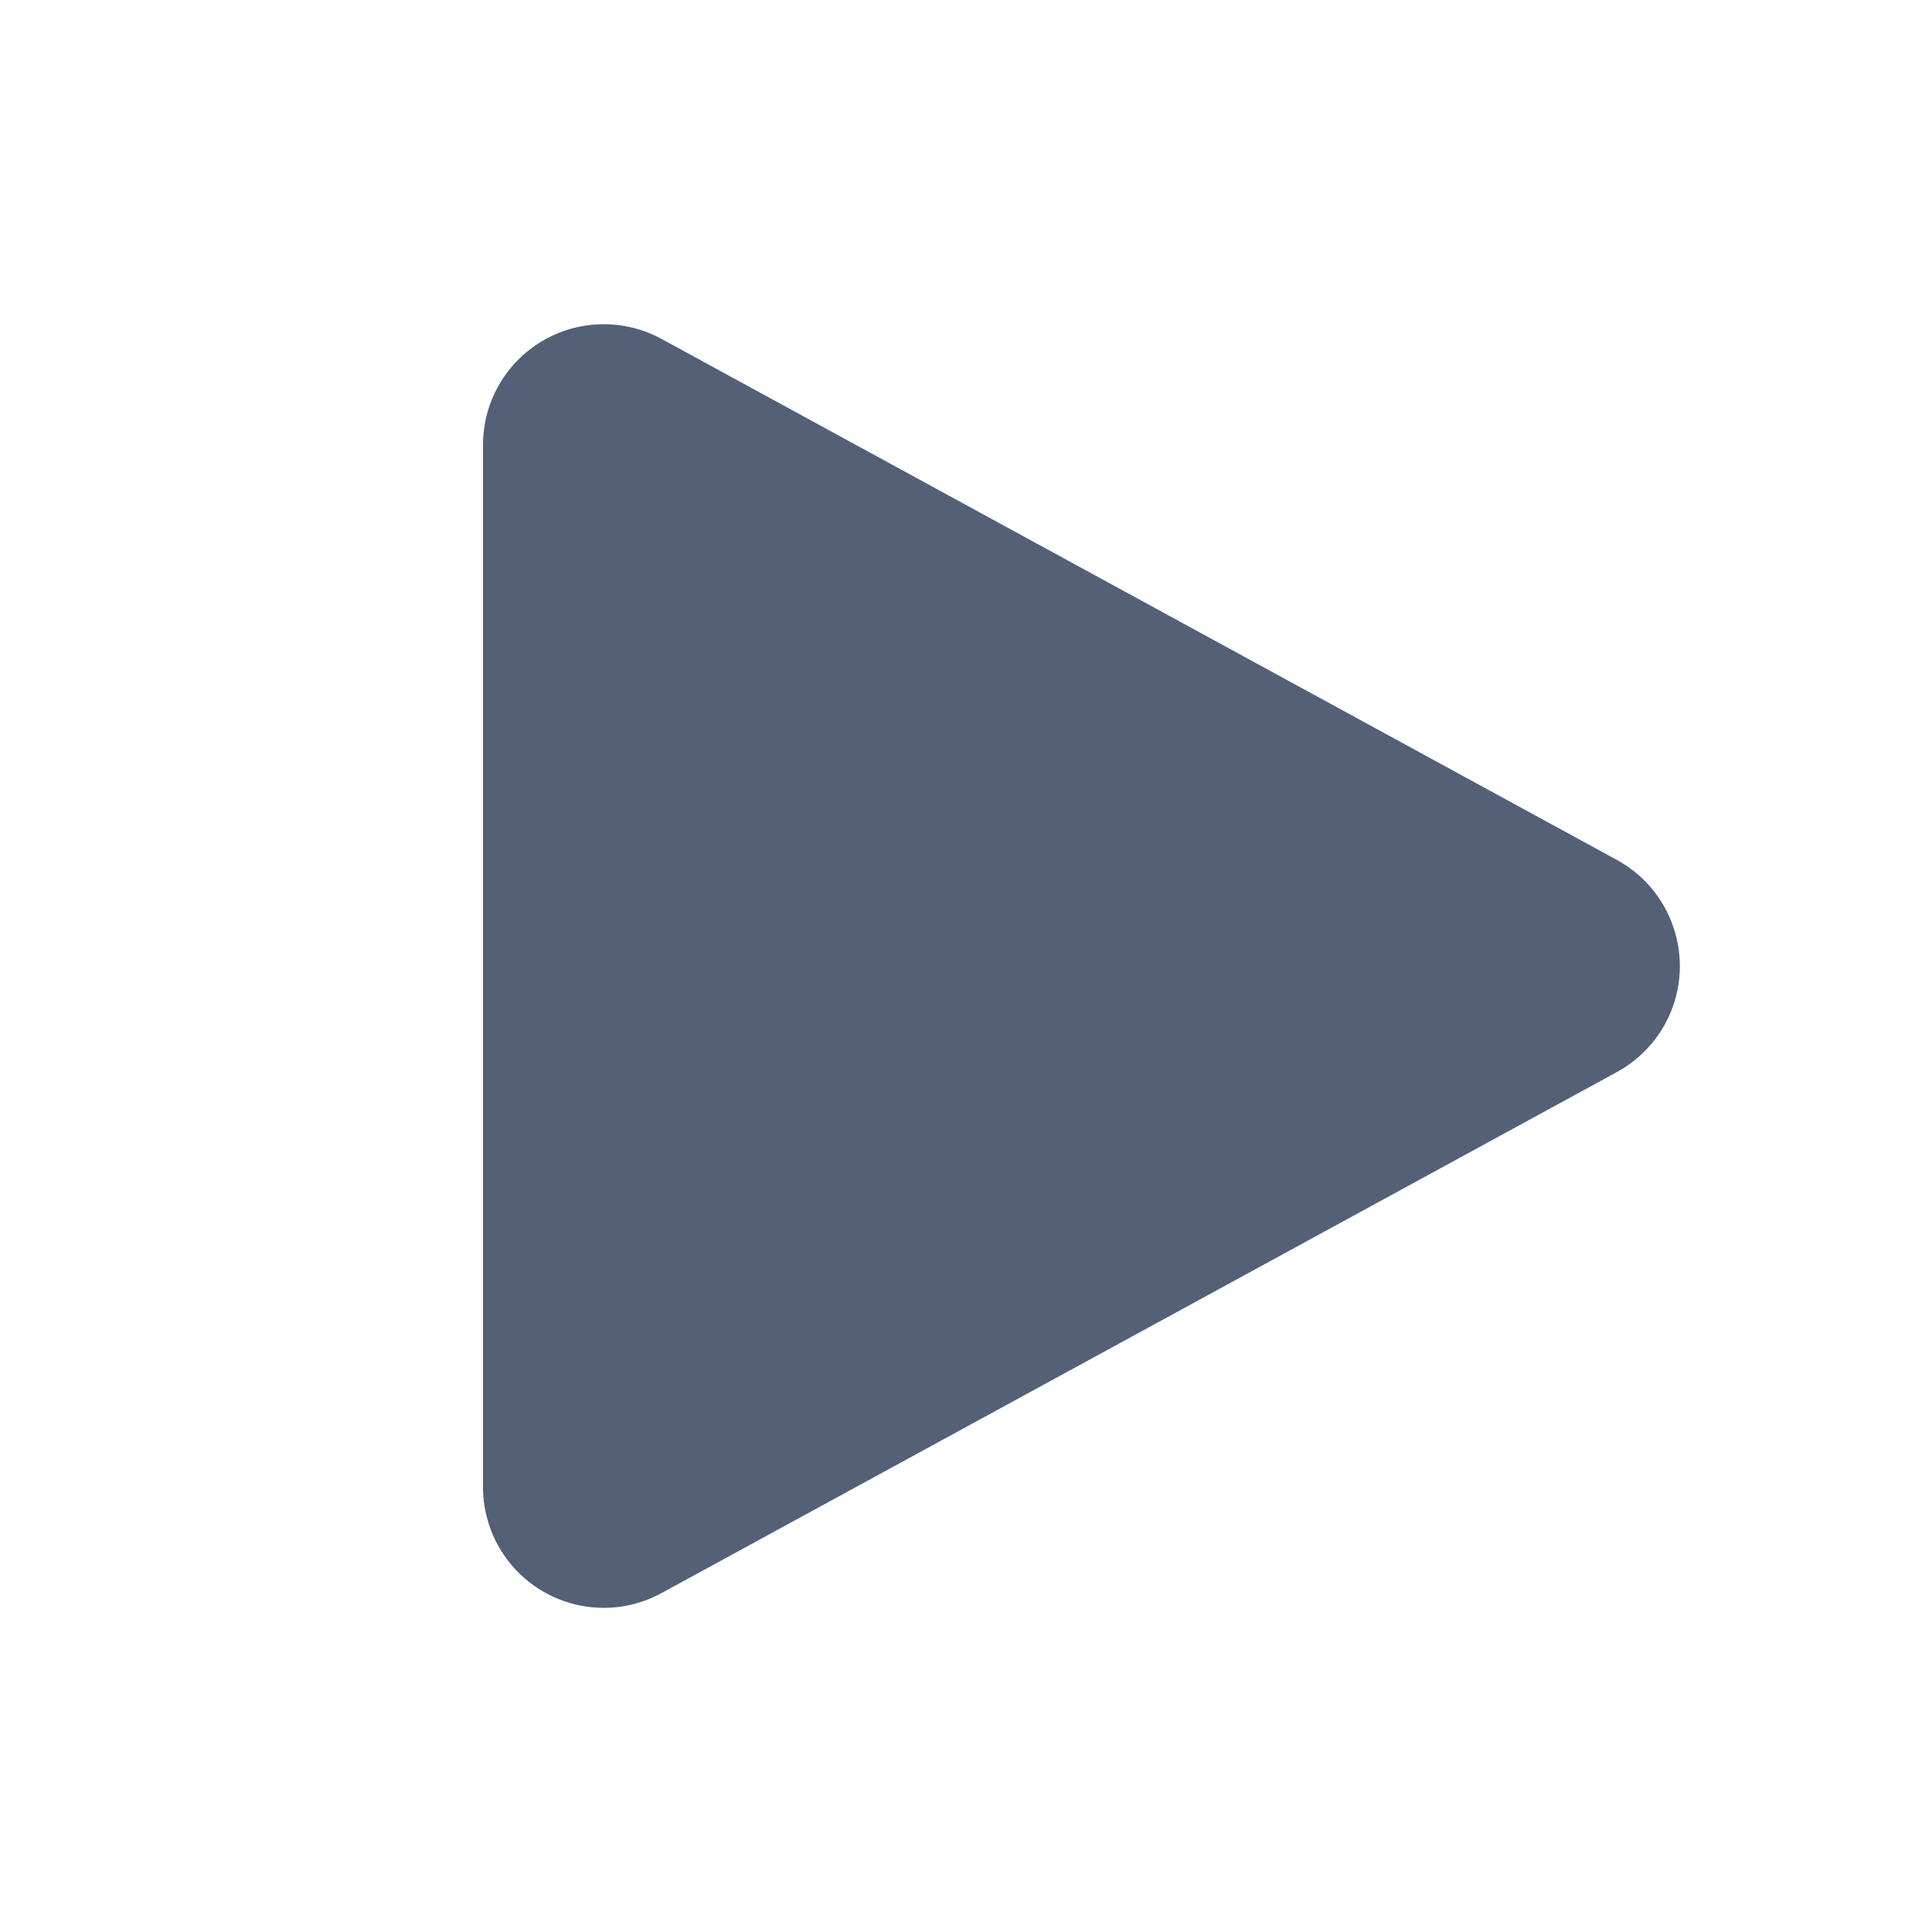<?xml version="1.0" encoding="UTF-8"?>
<svg width="16px" height="16px" viewBox="0 0 16 16" version="1.1" xmlns="http://www.w3.org/2000/svg" xmlns:xlink="http://www.w3.org/1999/xlink">
    <title>icon_播放</title>
    <g id="空格预览" stroke="none" stroke-width="1" fill="none" fill-rule="evenodd">
        <g id="文件管理器_空格预览_视频" transform="translate(-658, -620)">
            <g id="icon_播放" transform="translate(658, 620)">
                <rect id="矩形" x="0" y="0" width="16" height="16"></rect>
                <path d="M10.378,4.109 L14.693,12.021 C14.958,12.506 14.779,13.113 14.294,13.378 C14.147,13.458 13.983,13.5 13.815,13.5 L5.185,13.5 C4.632,13.5 4.185,13.052 4.185,12.5 C4.185,12.333 4.227,12.168 4.307,12.021 L8.622,4.109 C8.887,3.625 9.494,3.446 9.979,3.71 C10.147,3.802 10.286,3.941 10.378,4.109 Z" id="三角形" fill="#536076" transform="translate(9.5, 8) rotate(-270) translate(-9.5, -8) "></path>
            </g>
        </g>
    </g>
</svg>